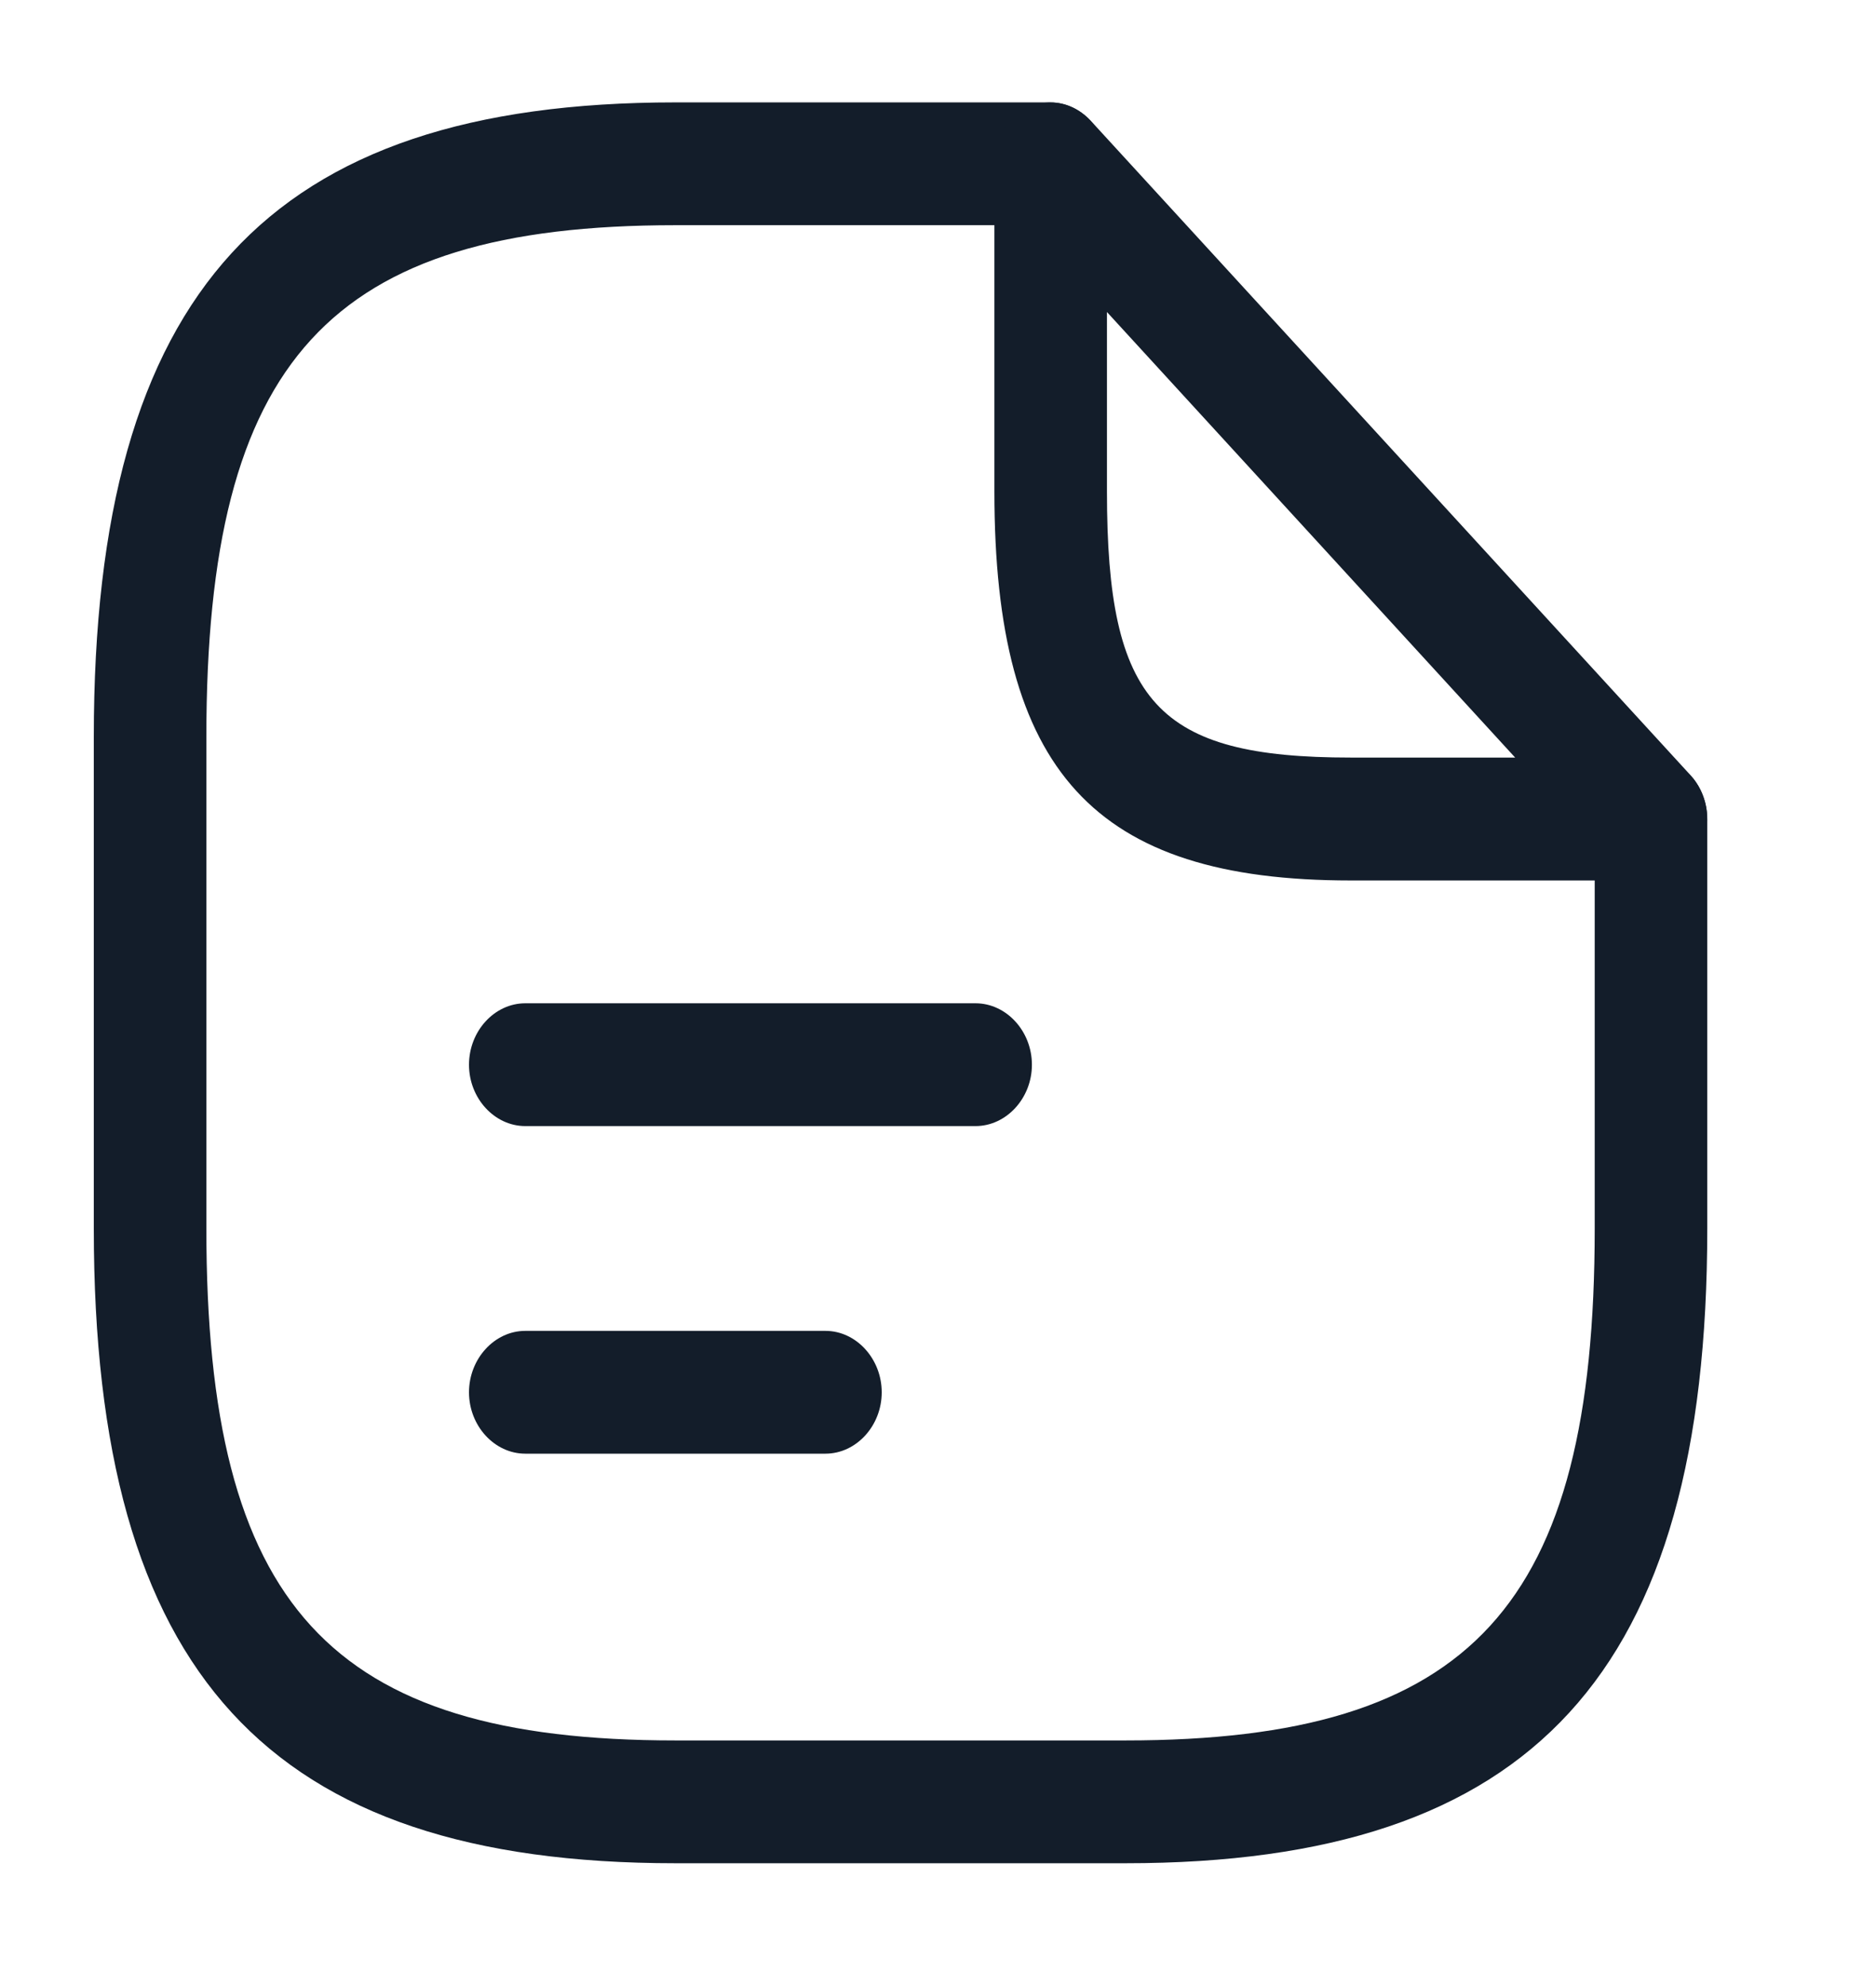 <svg width="17" height="18" viewBox="0 0 17 18" fill="none" xmlns="http://www.w3.org/2000/svg">
<path d="M10.2 16.887H6.12C2.427 16.887 0.85 15.165 0.85 11.134V6.681C0.85 2.65 2.427 0.928 6.12 0.928H9.52C9.799 0.928 10.03 1.18 10.03 1.485C10.03 1.789 9.799 2.041 9.52 2.041H6.12C2.985 2.041 1.87 3.259 1.87 6.681V11.134C1.87 14.556 2.985 15.774 6.12 15.774H10.2C13.336 15.774 14.451 14.556 14.451 11.134V7.423C14.451 7.119 14.682 6.866 14.961 6.866C15.24 6.866 15.471 7.119 15.471 7.423V11.134C15.471 15.165 13.893 16.887 10.2 16.887Z" fill="#131D2A"/>
<path d="M14.961 7.98H12.241C9.915 7.98 9.011 6.992 9.011 4.454V1.485C9.011 1.262 9.133 1.054 9.324 0.972C9.514 0.883 9.732 0.935 9.881 1.091L15.322 7.029C15.465 7.185 15.512 7.43 15.431 7.638C15.349 7.846 15.165 7.98 14.961 7.98ZM10.031 2.828V4.454C10.031 6.369 10.486 6.866 12.241 6.866H13.73L10.031 2.828Z" fill="#131D2A"/>
<path d="M8.84 10.206H4.76C4.481 10.206 4.25 9.954 4.25 9.65C4.25 9.345 4.481 9.093 4.76 9.093H8.84C9.119 9.093 9.351 9.345 9.351 9.65C9.351 9.954 9.119 10.206 8.84 10.206Z" fill="#131D2A"/>
<path d="M7.48 13.175H4.76C4.481 13.175 4.25 12.923 4.25 12.619C4.25 12.315 4.481 12.062 4.76 12.062H7.48C7.759 12.062 7.99 12.315 7.99 12.619C7.99 12.923 7.759 13.175 7.48 13.175Z" fill="#131D2A"/>
</svg>
